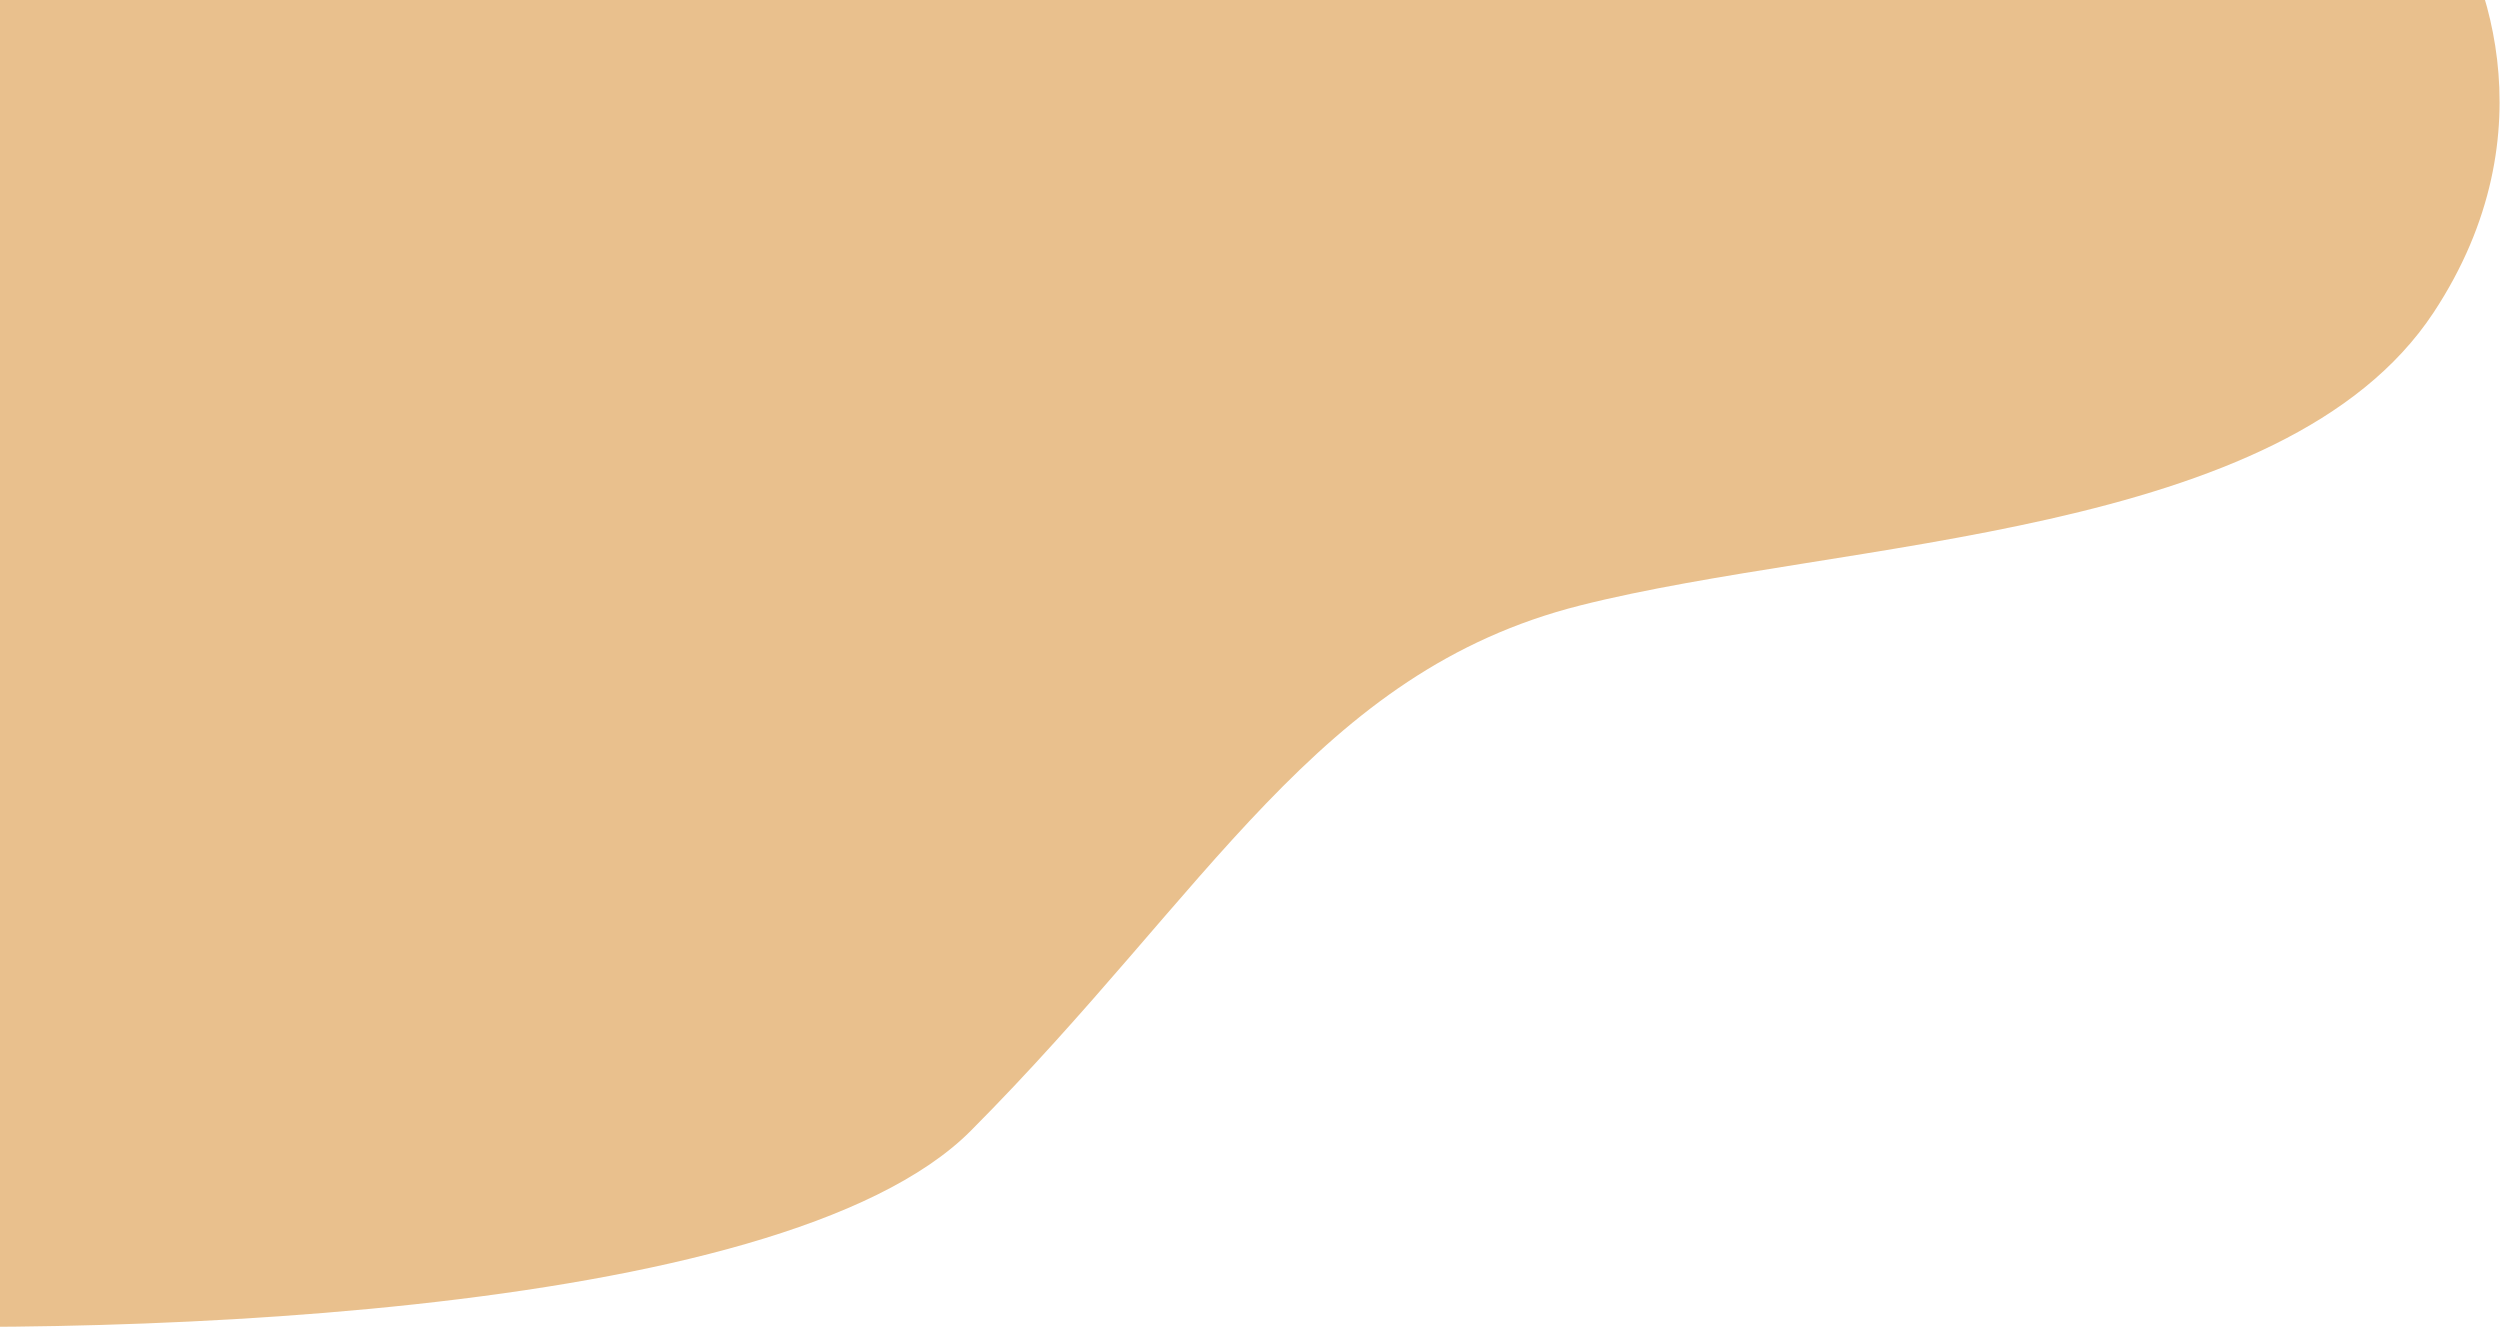 <svg width="1280" height="680" viewBox="0 0 1280 680" fill="none" xmlns="http://www.w3.org/2000/svg">
<path d="M497 579C399.4 677 42.333 685.167 -124 677L-182 -54H1246C1271.5 -21.333 1307.2 67.2 1246 160C1169.5 276 943.5 276 809 310C674.5 344 619 456.5 497 579Z" fill="#E9C08D"/>
</svg>
